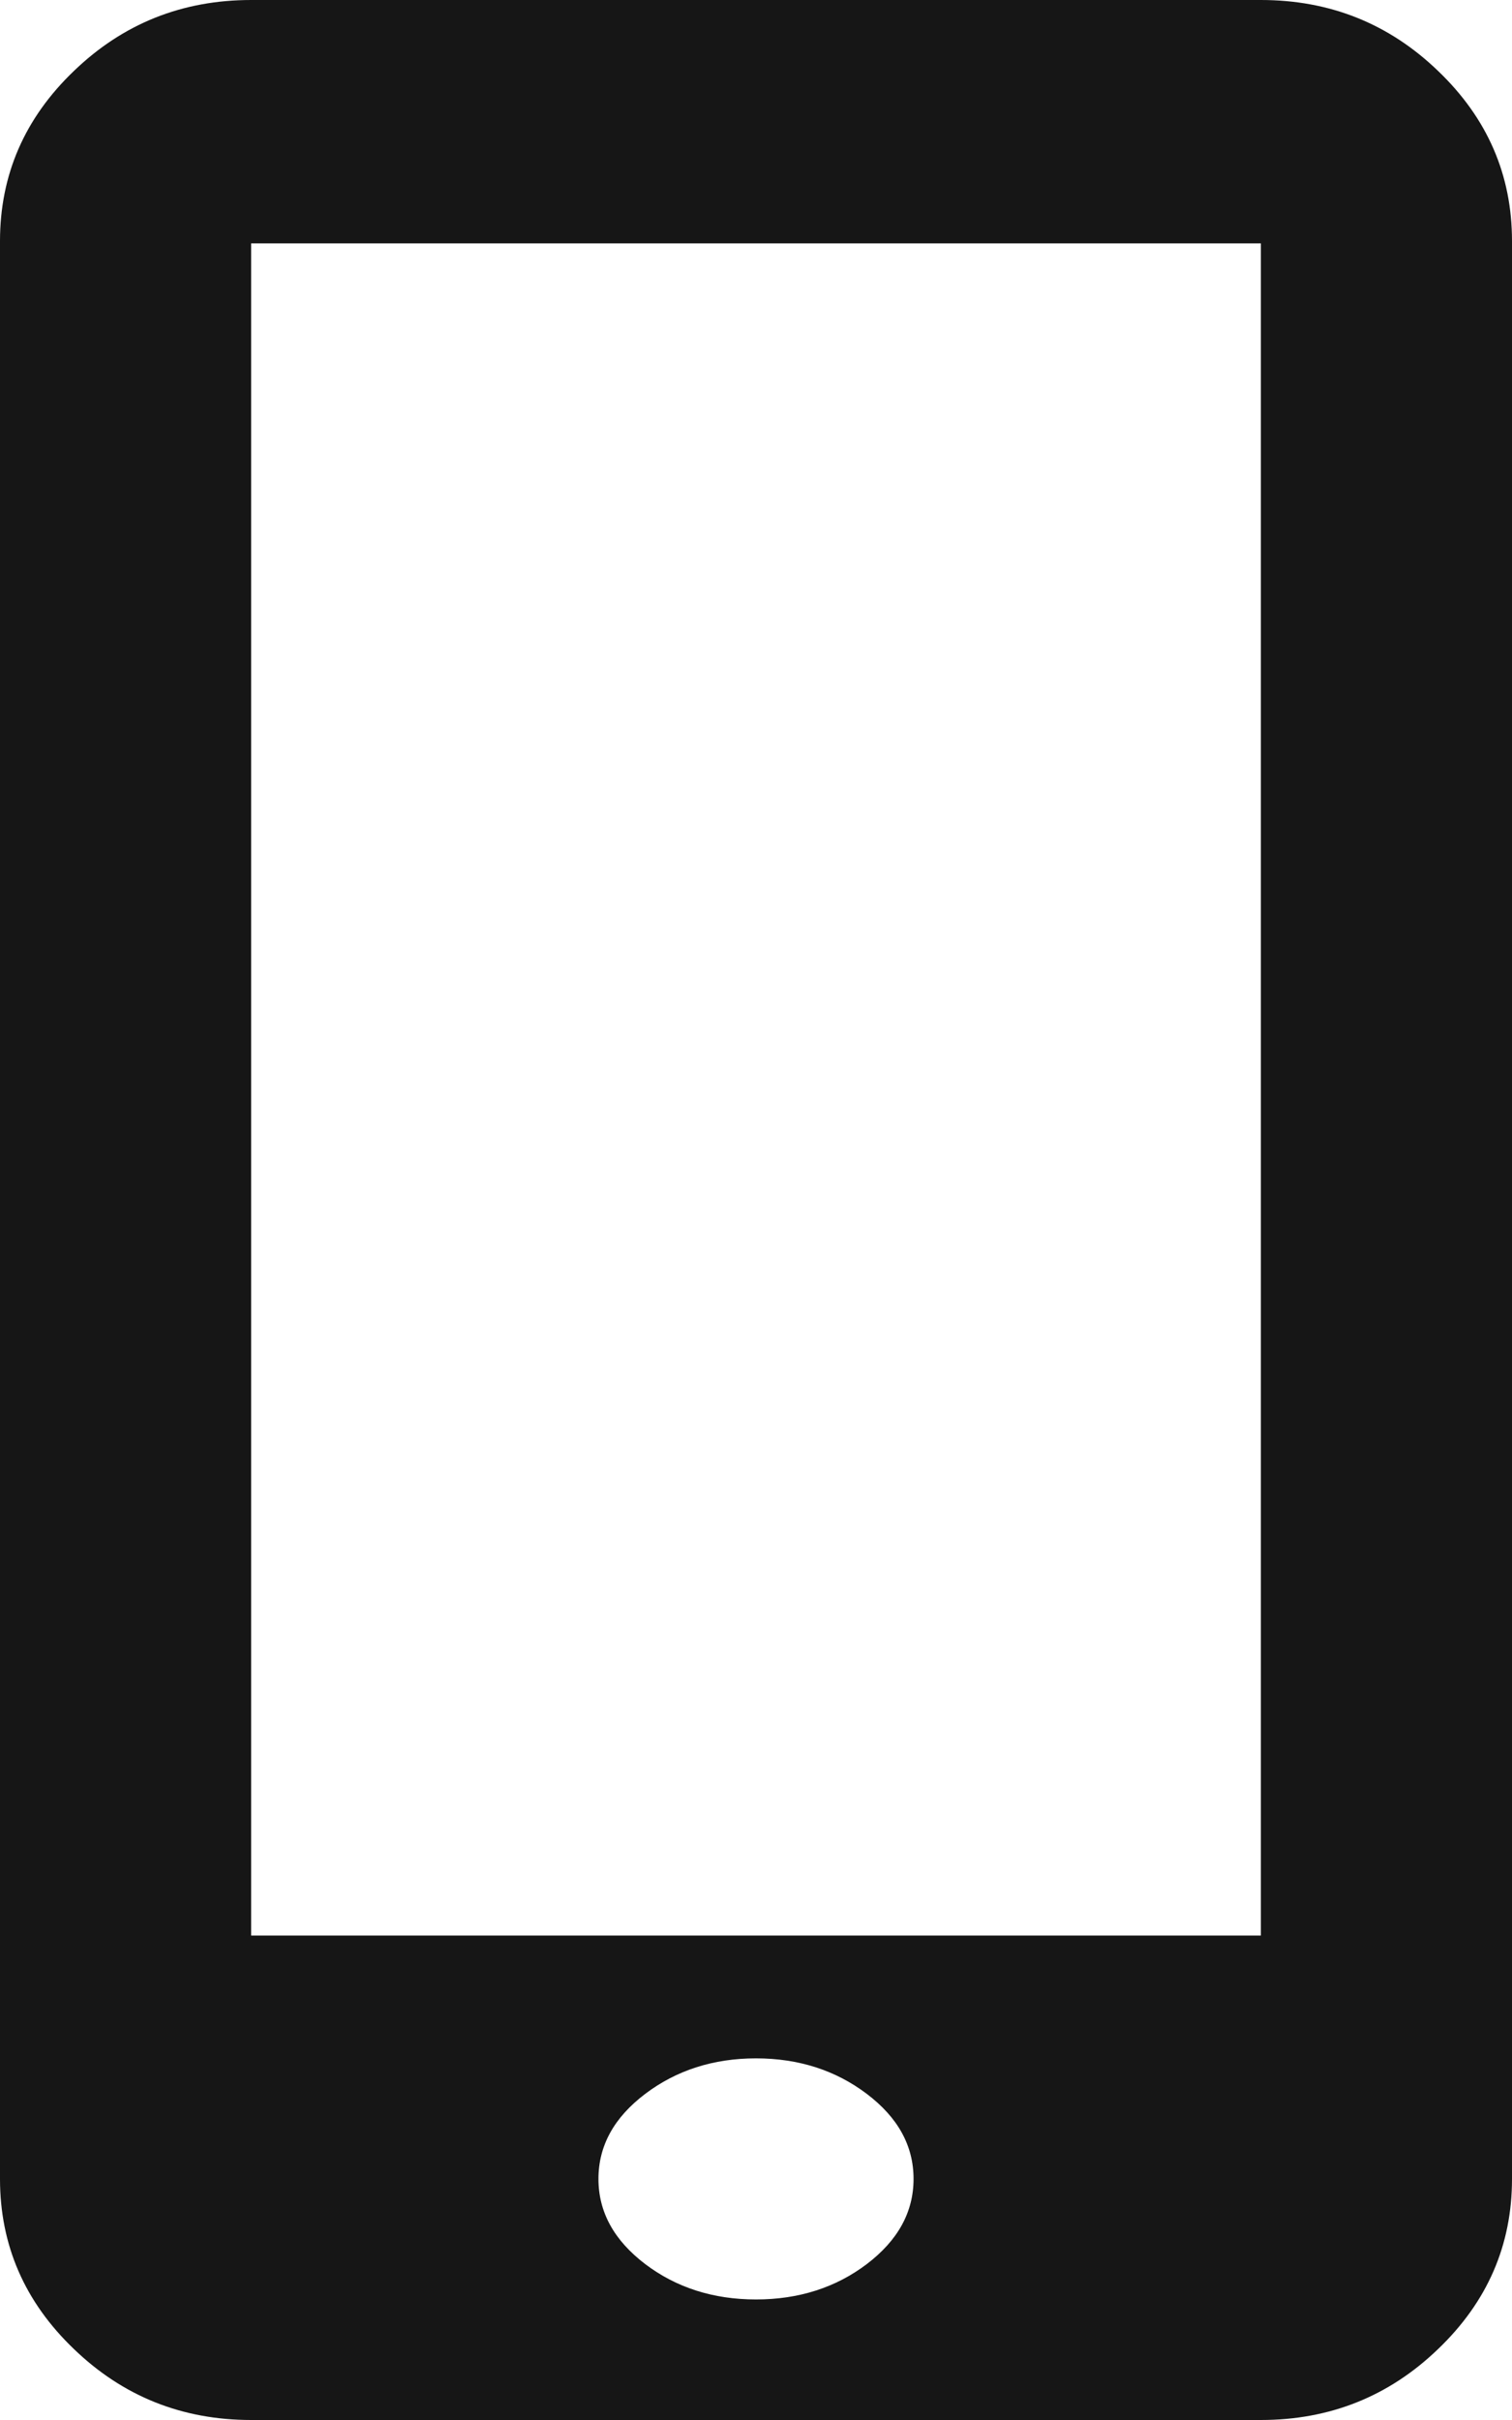 <?xml version="1.0" encoding="UTF-8"?>
<svg width="10px" height="16px" viewBox="0 0 10 16" version="1.1" xmlns="http://www.w3.org/2000/svg" xmlns:xlink="http://www.w3.org/1999/xlink">
    <!-- Generator: Sketch 44.1 (41455) - http://www.bohemiancoding.com/sketch -->
    <title>mobileIcon</title>
    <desc>Created with Sketch.</desc>
    <defs></defs>
    <g id="Icons" stroke="none" stroke-width="1" fill="none" fill-rule="evenodd">
        <g id="Artboard" transform="translate(-338, -124)" fill="#161616">
            <path d="M346.339,124 L339.661,124 C339.205,124 338.814,124.156 338.489,124.469 C338.163,124.781 338,125.156 338,125.594 L338,138.406 C338,138.844 338.163,139.219 338.489,139.531 C338.814,139.844 339.205,140 339.661,140 L346.339,140 C346.795,140 347.186,139.844 347.511,139.531 C347.837,139.219 348,138.844 348,138.406 L348,125.594 C348,125.156 347.837,124.781 347.511,124.469 C347.186,124.156 346.795,124 346.339,124 L346.339,124 Z M343,139.203 C342.718,139.203 342.473,139.125 342.267,138.969 C342.061,138.812 341.958,138.625 341.958,138.406 C341.958,138.187 342.061,138 342.267,137.844 C342.473,137.688 342.718,137.609 343,137.609 C343.282,137.609 343.527,137.688 343.733,137.844 C343.939,138 344.042,138.187 344.042,138.406 C344.042,138.625 343.939,138.812 343.733,138.969 C343.527,139.125 343.282,139.203 343,139.203 L343,139.203 Z M346.339,136.797 L339.661,136.797 L339.661,125.609 L346.339,125.609 L346.339,136.797 Z" id="mobileIcon"></path>
        </g>
    </g>
</svg>
